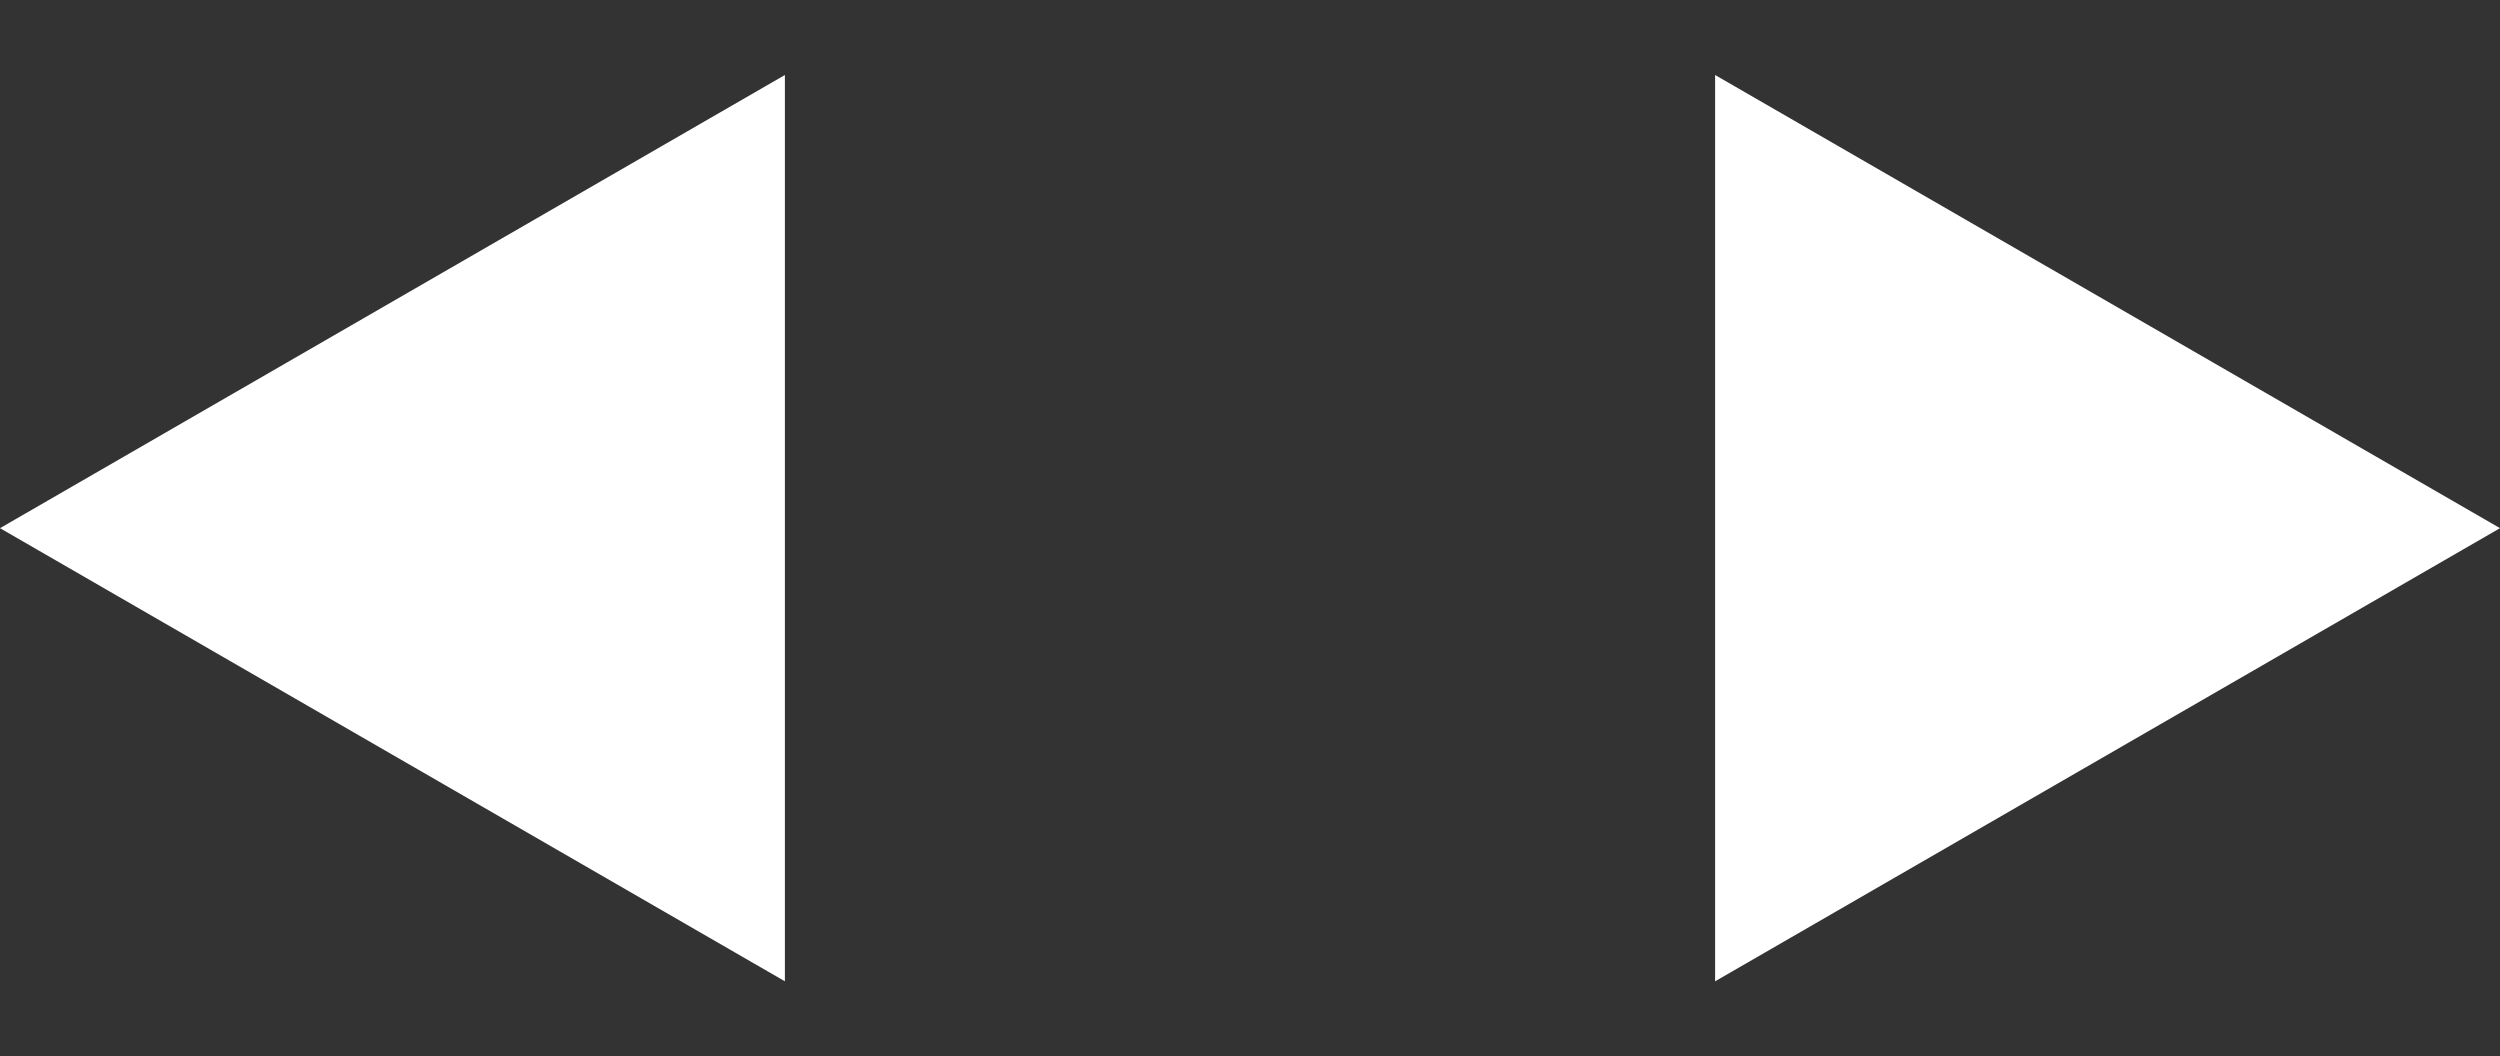 <svg width="71" height="30" viewBox="0 0 71 30" fill="none" xmlns="http://www.w3.org/2000/svg">
<rect x="0" y="0" width="71" height="30" fill="#333333" stroke="none"/>
<path d="M-6.49572e-07 15L22.291 2.13L22.291 27.869L-6.49572e-07 15Z" fill="white"/>
<path d="M71 15L48.709 27.869L48.709 2.13L71 15Z" fill="white"/>
</svg>

